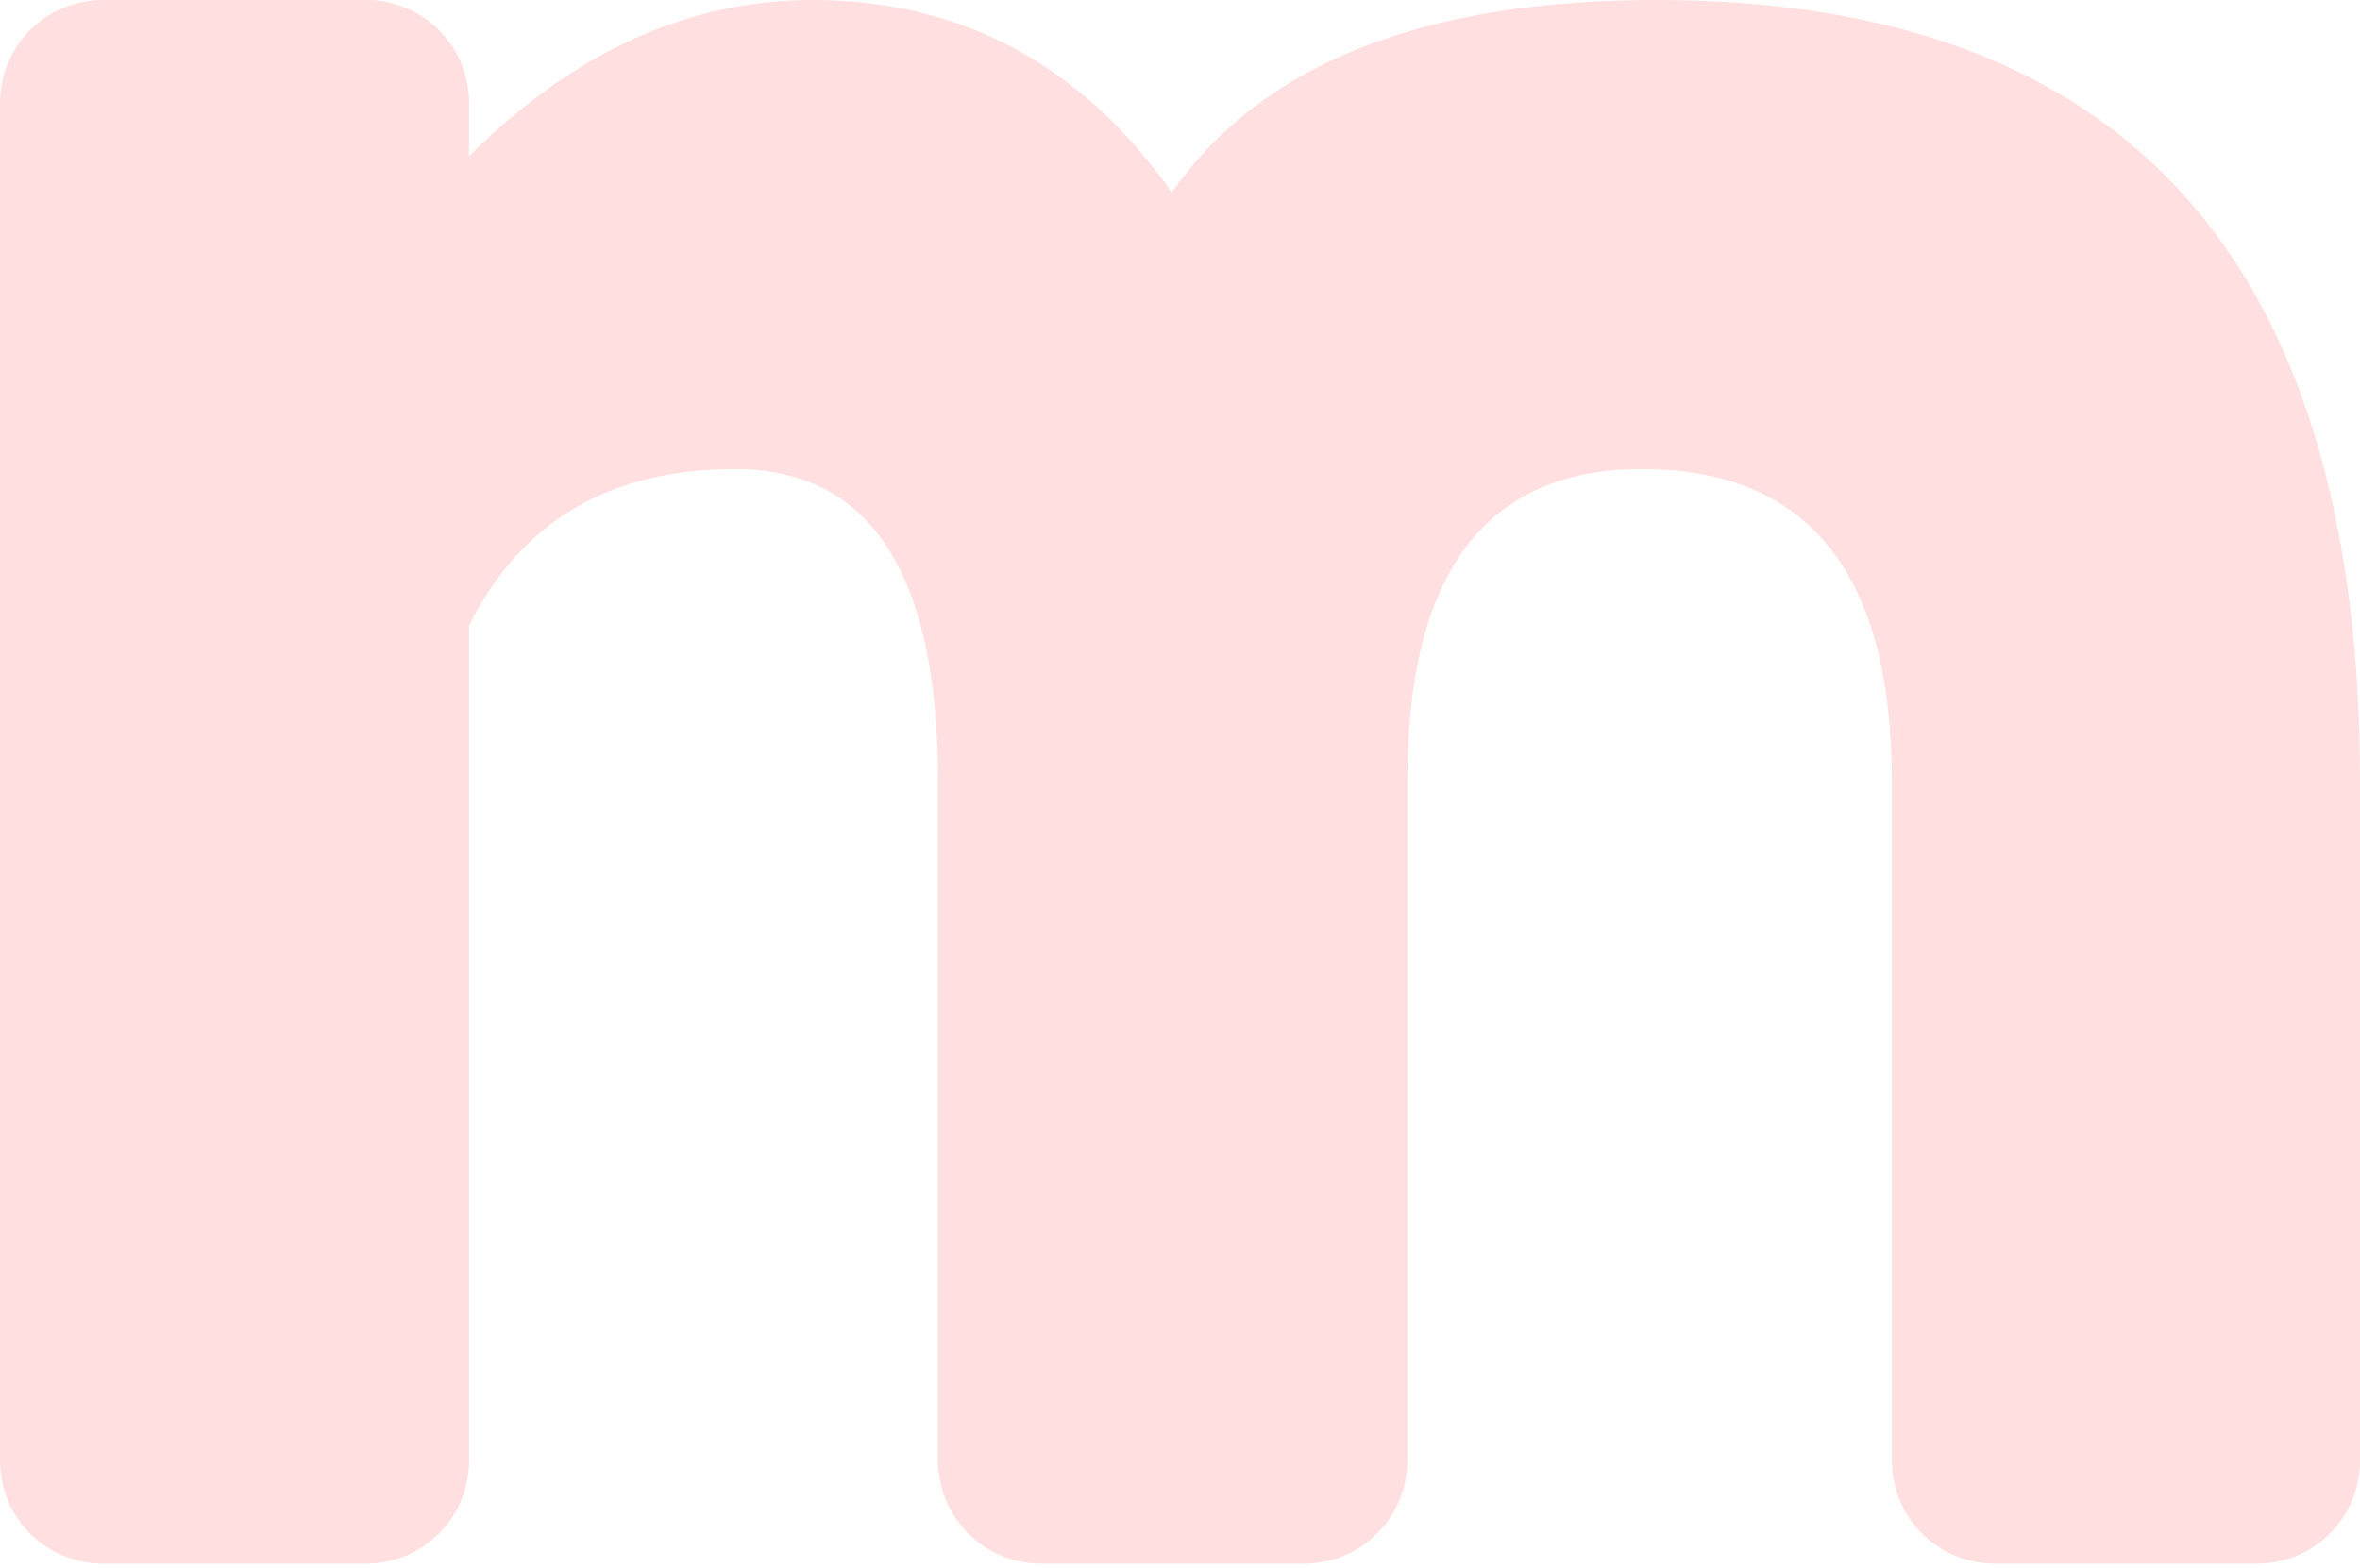 <svg width="301" height="200" viewBox="0 0 301 200" fill="none" xmlns="http://www.w3.org/2000/svg">
<path d="M241.296 99.712C241.296 73.137 230.665 59.841 209.401 59.821C189.442 59.821 179.472 73.118 179.491 99.712V186.321C179.483 189.798 178.096 193.131 175.635 195.587C173.173 198.044 169.837 199.423 166.36 199.423H132.773C129.295 199.423 125.959 198.044 123.498 195.587C121.036 193.131 119.649 189.798 119.641 186.321V99.712C119.641 73.137 111.004 59.841 93.729 59.821C77.796 59.821 66.493 66.474 59.821 79.781V186.321C59.821 189.796 58.44 193.128 55.983 195.586C53.526 198.043 50.193 199.423 46.718 199.423H13.131C11.408 199.427 9.701 199.091 8.108 198.434C6.515 197.777 5.068 196.813 3.848 195.596C2.628 194.379 1.66 192.933 1 191.342C0.34 189.75 -4.27341e-06 188.044 0 186.321V13.102C-4.27341e-06 11.379 0.34 9.673 1 8.082C1.66 6.49 2.628 5.044 3.848 3.827C5.068 2.61 6.515 1.646 8.108 0.989C9.701 0.332 11.408 -0.004 13.131 3.46156e-05H46.718C50.193 3.46156e-05 53.526 1.38 55.983 3.838C58.44 6.295 59.821 9.627 59.821 13.102V19.931C73.127 6.663 87.718 0.019 103.592 3.46156e-05C122.579 3.46156e-05 137.87 8.18 149.464 24.541C160.884 8.161 181.485 -0.019 211.269 3.46156e-05C271.09 3.46156e-05 301 33.237 301 99.712V186.321C301 188.041 300.661 189.745 300.003 191.335C299.344 192.925 298.379 194.369 297.162 195.586C295.946 196.802 294.501 197.767 292.912 198.426C291.322 199.084 289.618 199.423 287.898 199.423H254.398C250.923 199.423 247.591 198.043 245.134 195.586C242.676 193.128 241.296 189.796 241.296 186.321V99.712Z" fill="#FFDFDF"/>
</svg>
